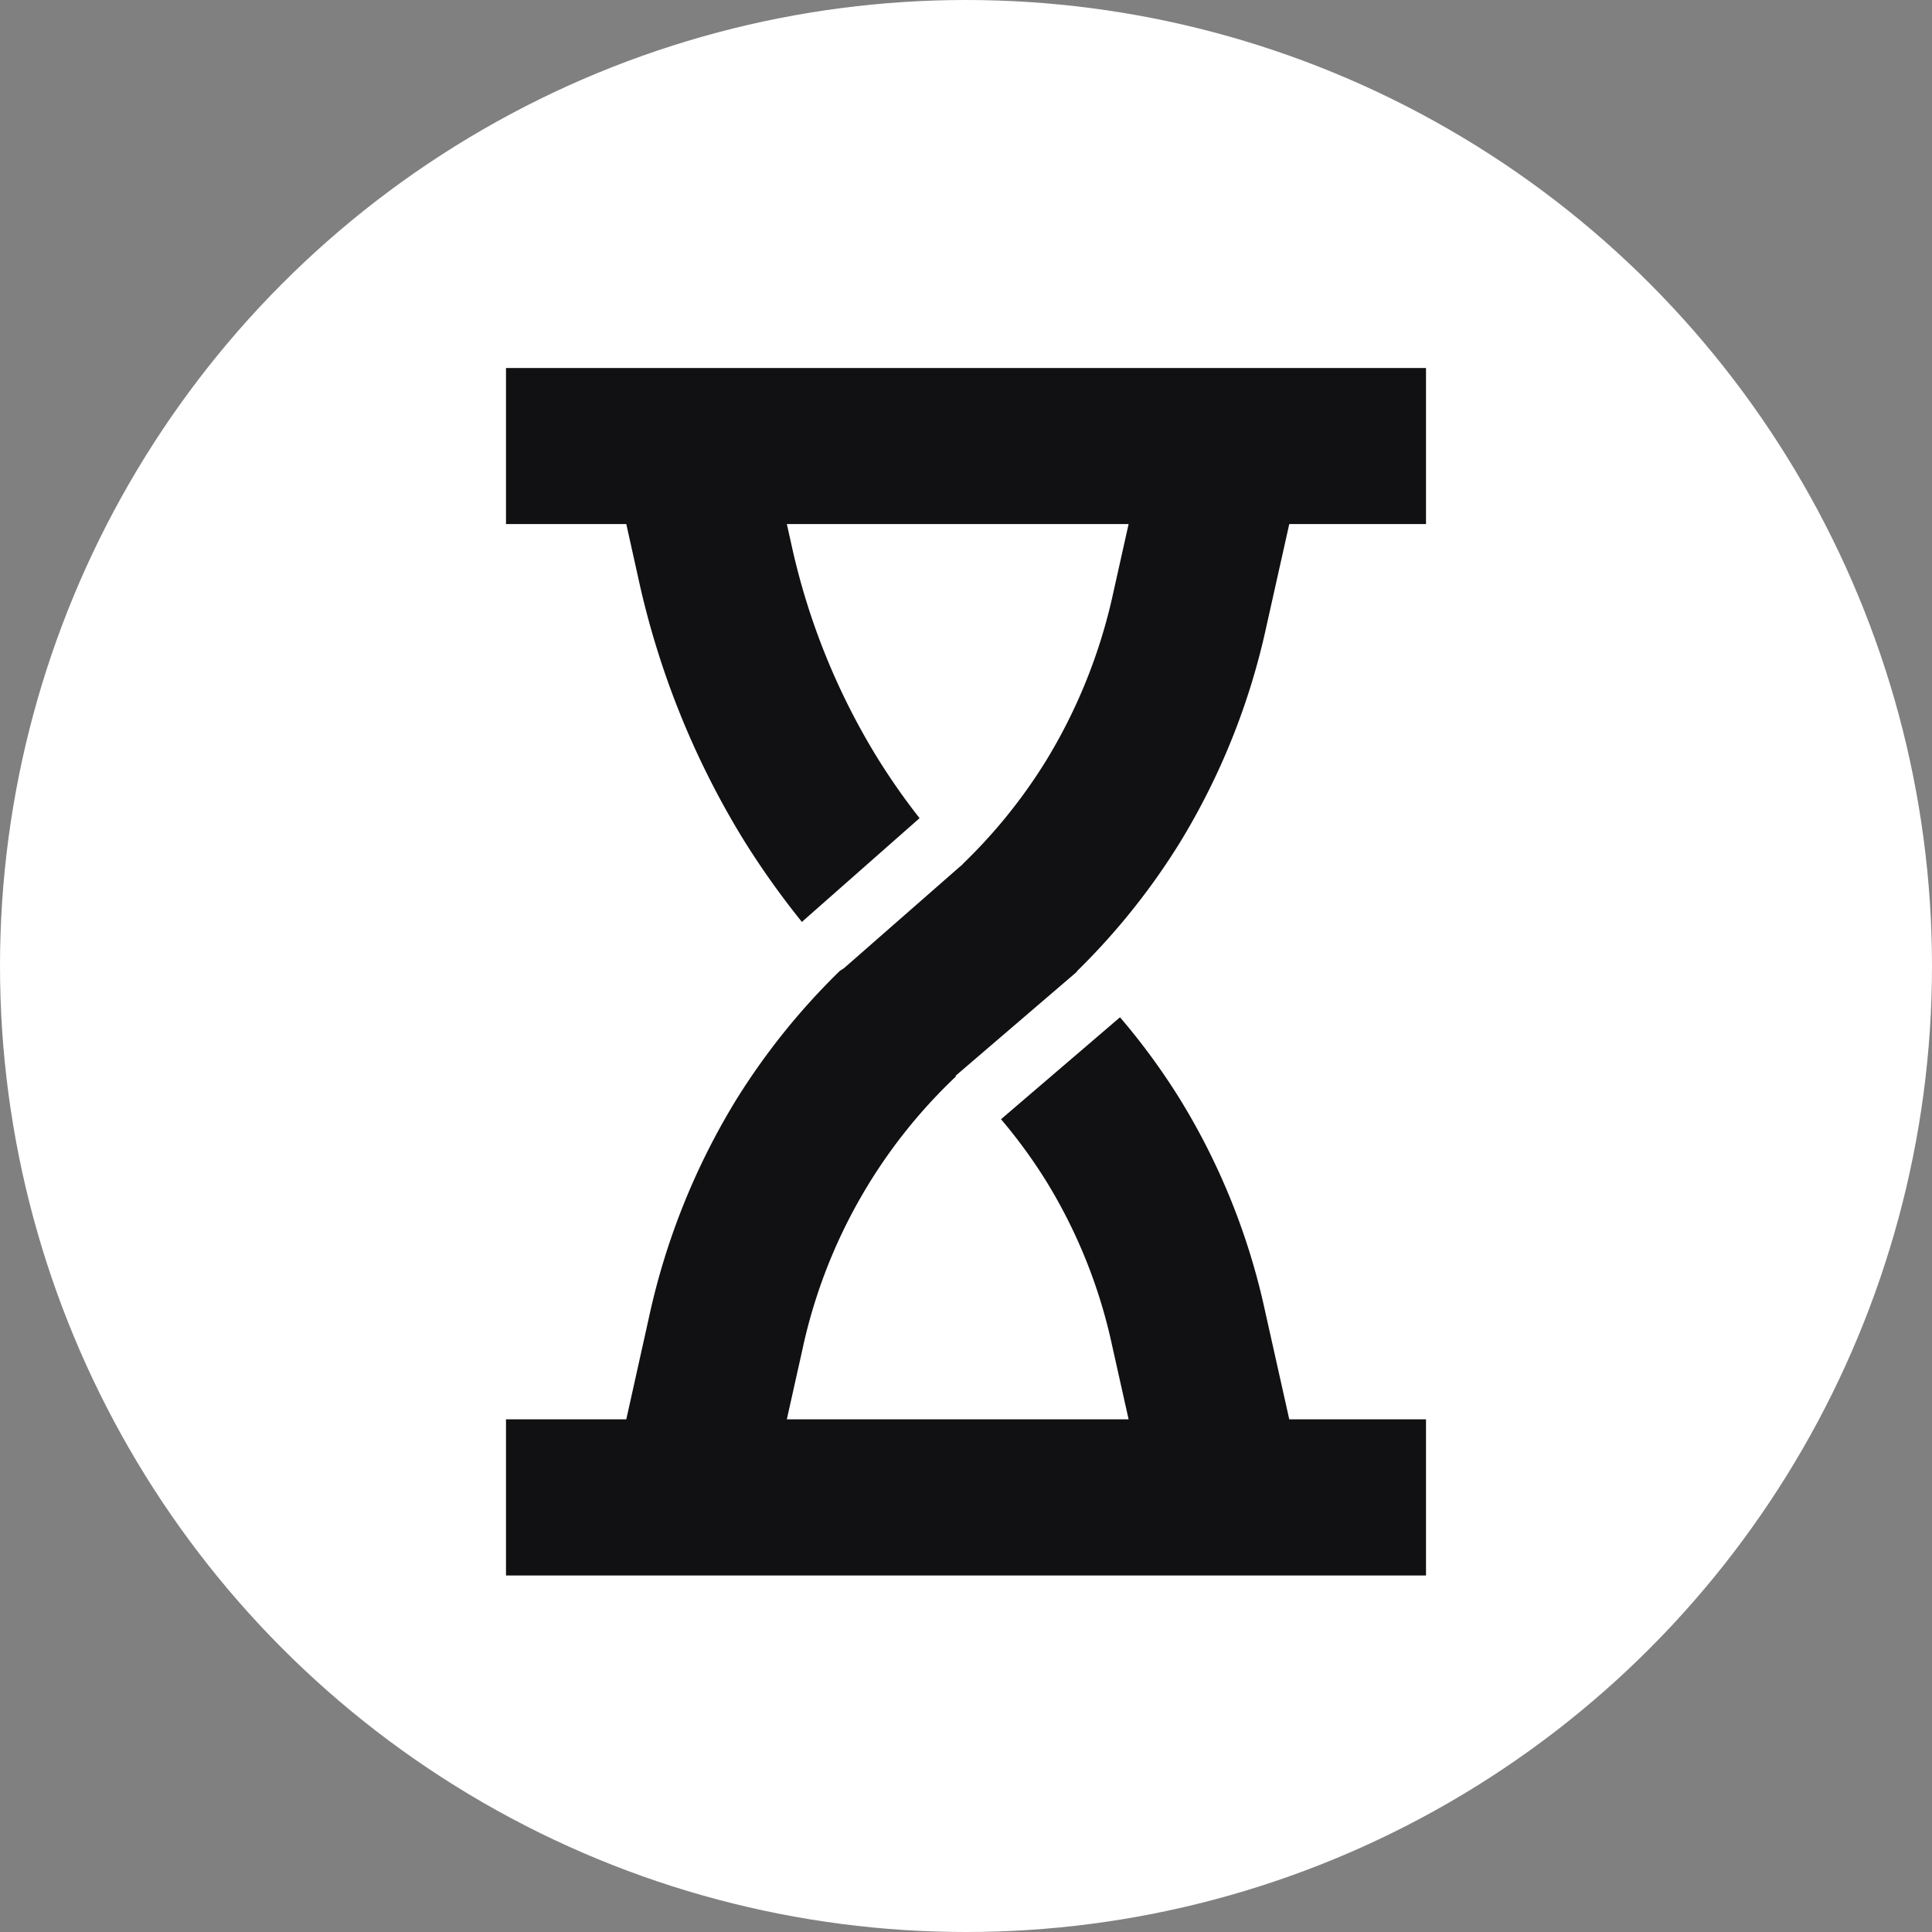 <svg fill="none" xmlns="http://www.w3.org/2000/svg" viewBox="0 0 168 168">
  <rect x="0" y="0" width="168" height="168" fill="#808080" stroke="none"/>
  <circle cx="84" cy="84" r="84" fill="#FFF"/>
  <path d="M101.17 32H124v13.57h-11.89l-2 8.95a60.6 60.6 0 0 1-7.55 18.81 59.41 59.41 0 0 1-8.93 11.14 57.76 57.76 0 0 1 9 11.15 58.9 58.9 0 0 1 7.37 18.36l2.11 9.44H124V137H44v-13.58h10.46l1.99-8.95A60.85 60.85 0 0 1 64 95.66a59.47 59.47 0 0 1 9.25-11.45 71.68 71.68 0 0 1-8.64-11.26 73.2 73.2 0 0 1-9.11-22.7l-1.04-4.68H44V32h57.17ZM68.42 45.57l.39 1.74a59.68 59.68 0 0 0 7.44 18.52 57.86 57.86 0 0 0 7.3 9.46 46.1 46.1 0 0 0 7.38-9.09 47.12 47.12 0 0 0 5.87-14.63l1.34-6H68.42Zm14.89 47.86a45.96 45.96 0 0 0-13.55 23.99l-1.34 6h29.72l-1.45-6.49A45.51 45.51 0 0 0 91 102.75a45 45 0 0 0-7.69-9.32Z" fill="#111113" fill-rule="evenodd"/>
  <path d="m94.18 84.04 3.56 4.12-11.1 9.51-3.55-4.12 11.09-9.51ZM82.56 71.28l1.2 1.35c.67.75.54 1.99-.21 2.66l-10.08 8.83c-.75.66-1.9.59-2.57-.16l-1.2-1.36c-.67-.75-.6-1.89.16-2.55l10.13-8.93c.75-.66 1.9-.59 2.57.16Z" fill="#FFF" fill-rule="evenodd"/>
</svg>
